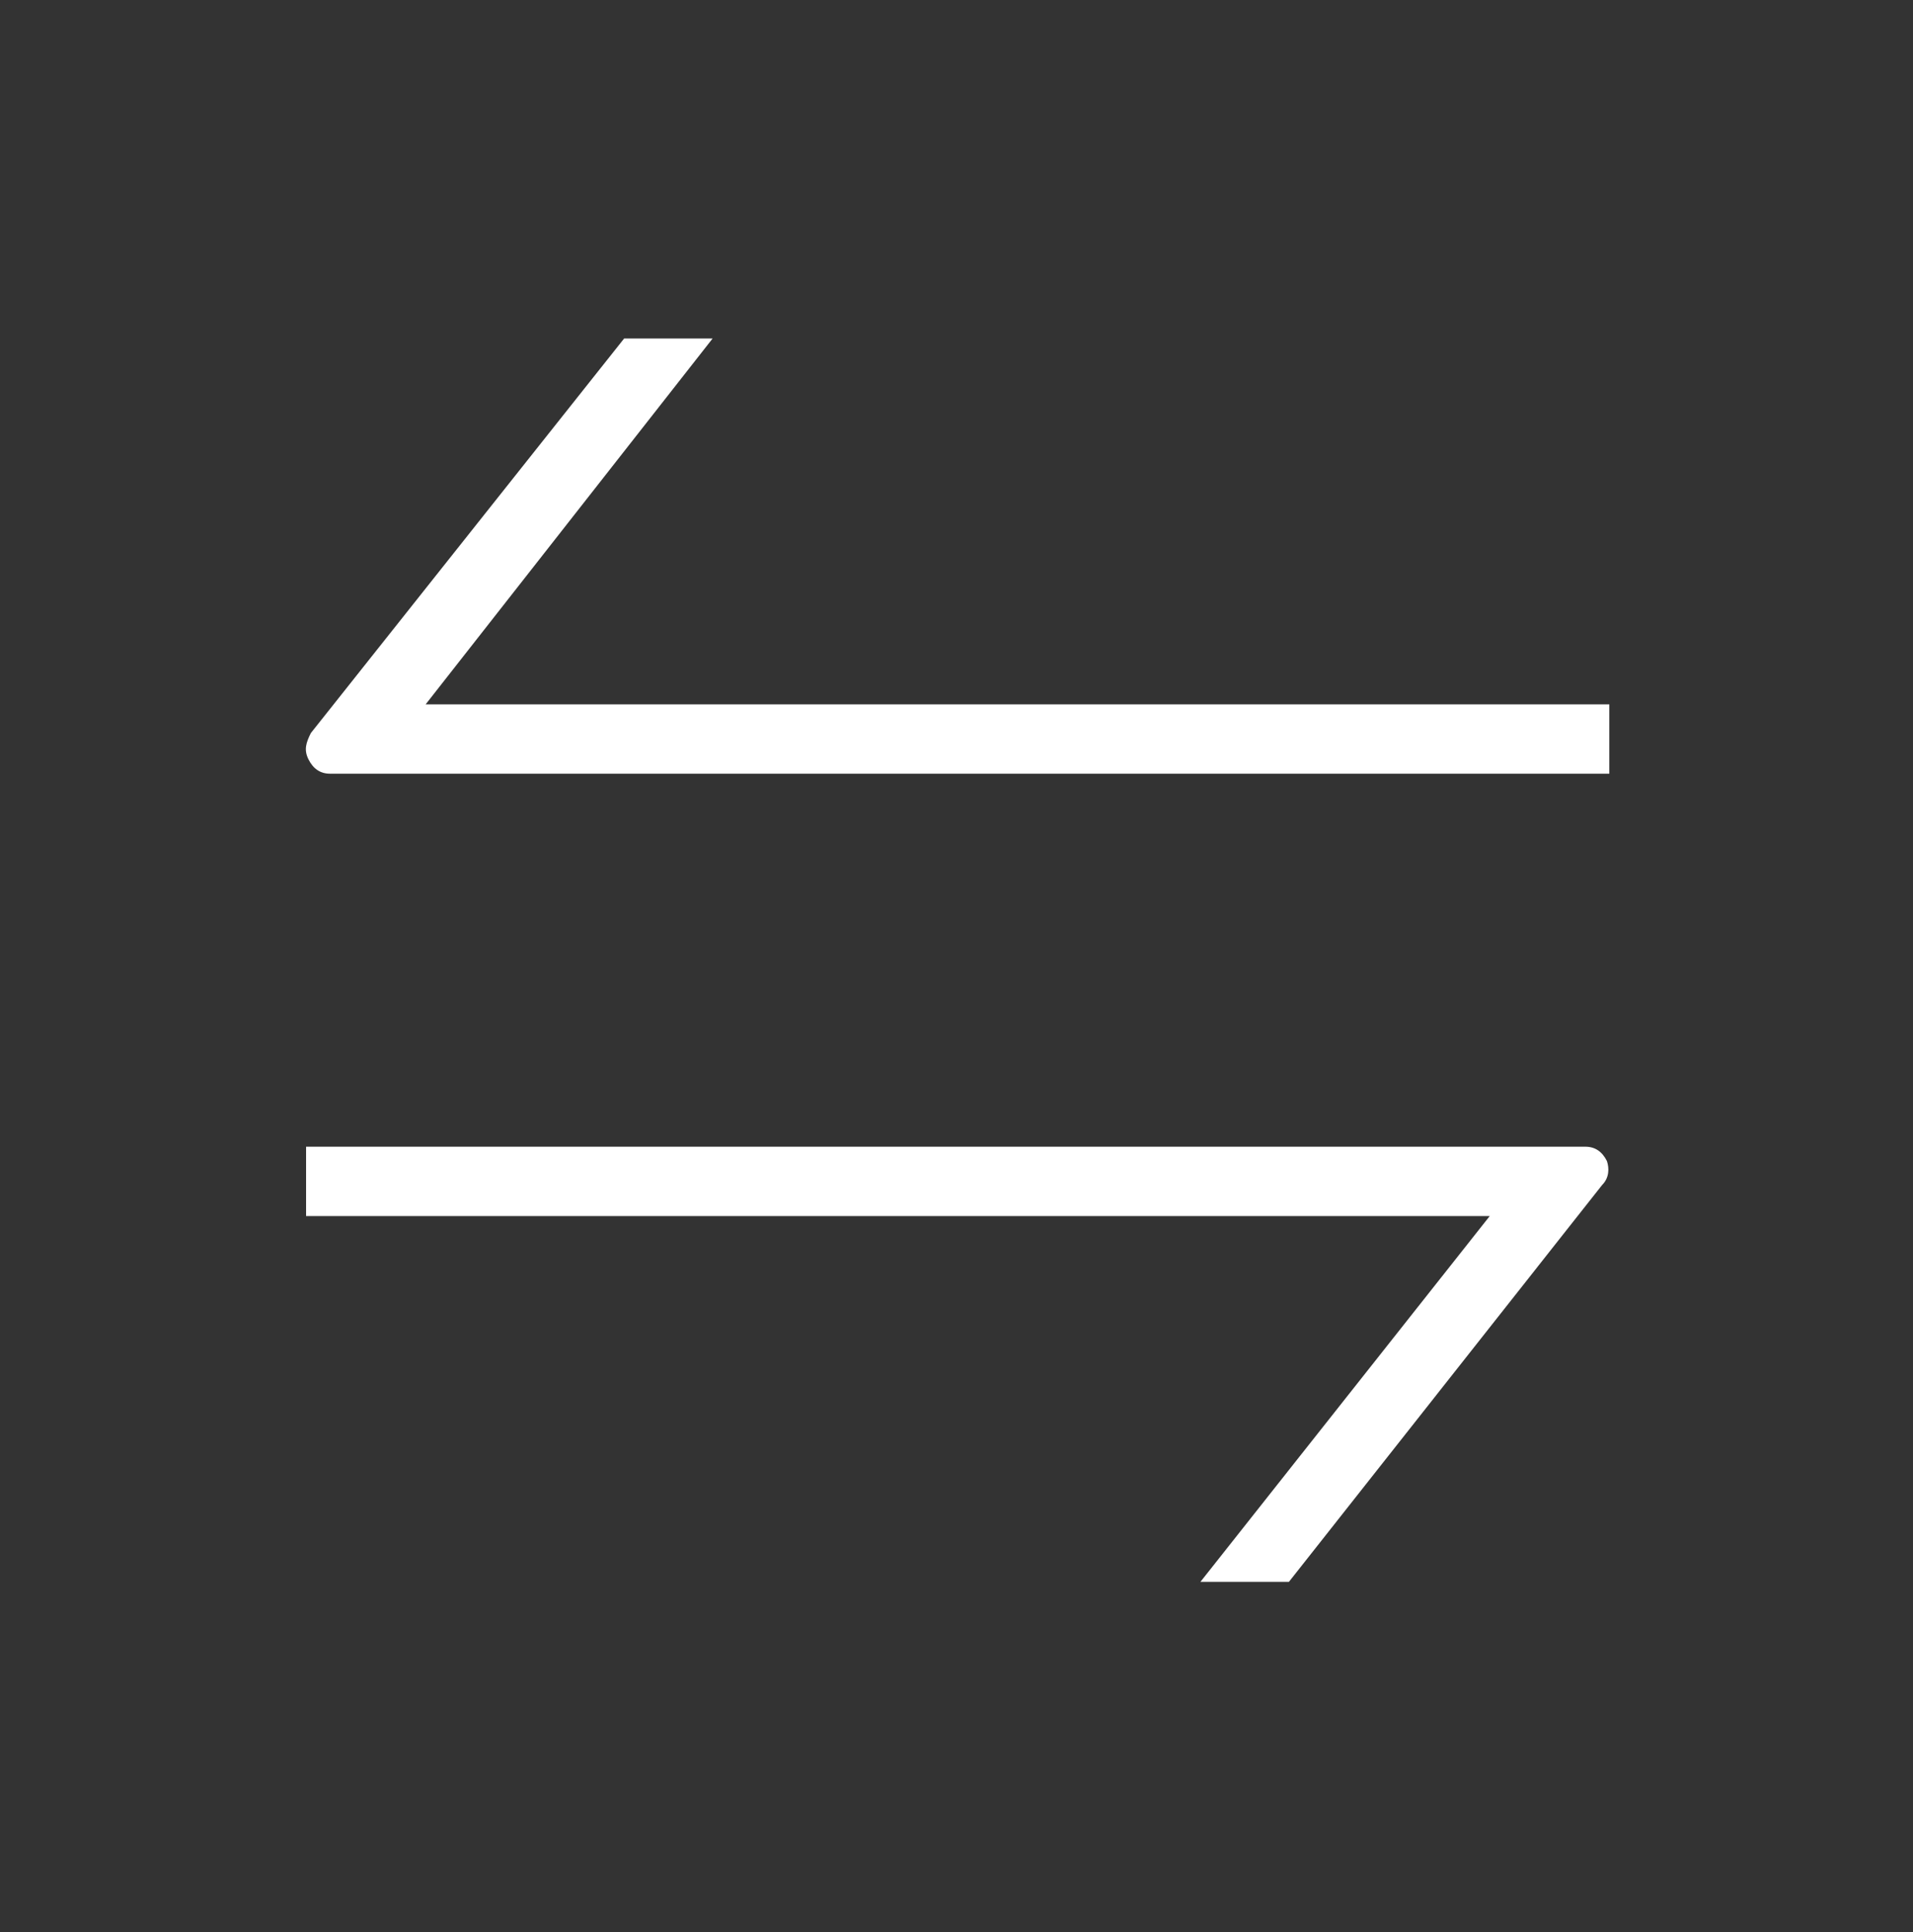 <svg width="100" height="101" viewBox="0 0 100 101" fill="none" xmlns="http://www.w3.org/2000/svg">
<rect x="0" y="0" width="100" height="101" fill="#333333" stroke="none"/>
<path d="M83.999 40.447H17.25C16.75 40.447 16.375 40.197 16.125 39.697C15.875 39.197 16 38.822 16.25 38.322L32.625 17.697H37.25L22.25 36.822H84.125V40.447H83.999Z" fill="white"/>
<path d="M83.75 61.947L67.375 82.697H62.75L77.875 63.572H16V59.947H82.875C83.375 59.947 83.75 60.197 84 60.697C84.125 61.072 84.125 61.572 83.75 61.947Z" fill="white"/>
</svg>
